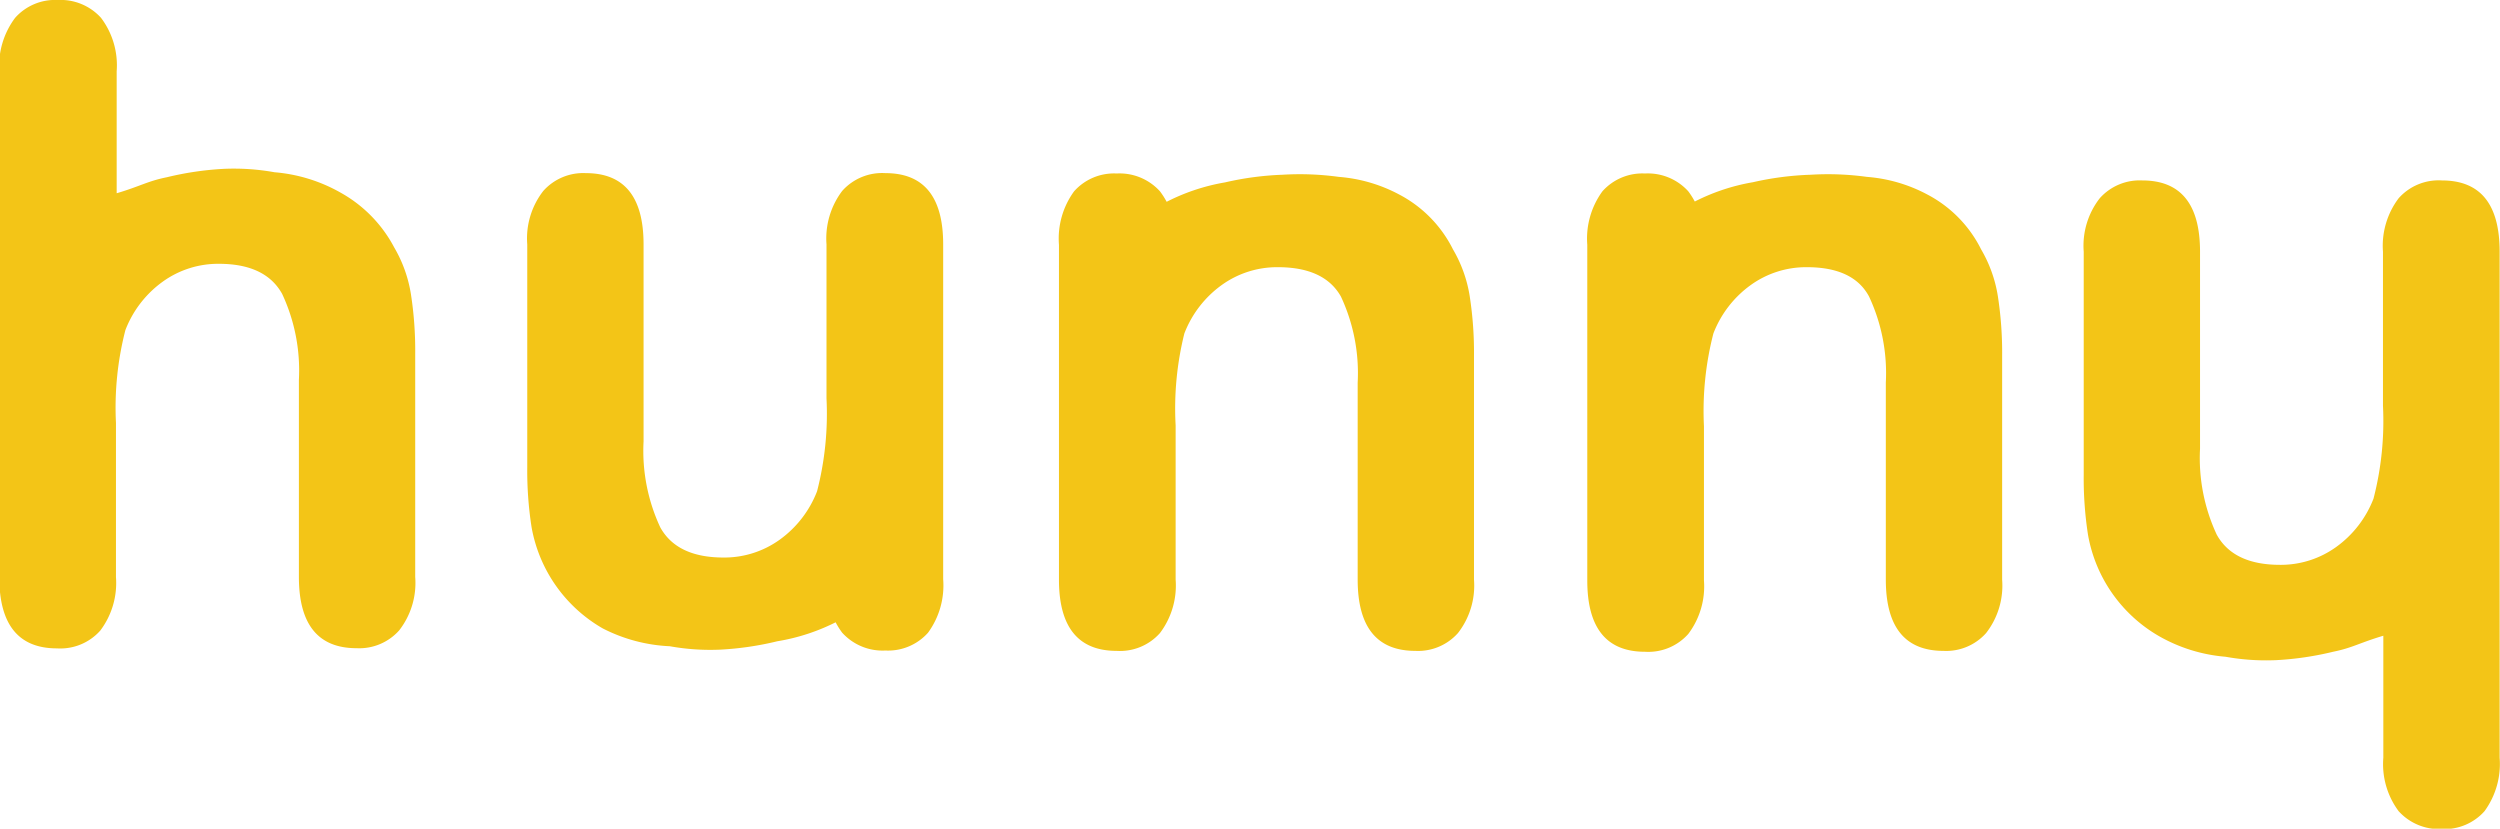 <svg id="Layer_1" data-name="Layer 1" xmlns="http://www.w3.org/2000/svg" viewBox="0 0 140.35 46.52"><defs><style>.cls-1{fill:#f3c517;}</style></defs><title>logo</title><path class="cls-1" d="M6.55,4v6.85c1.37-.41,1.73-.68,2.82-.9a17.42,17.42,0,0,1,3.18-.47,12.86,12.86,0,0,1,2.86.19,9,9,0,0,1,3.72,1.15,7.54,7.54,0,0,1,3,3.07,7.51,7.51,0,0,1,.94,2.63,20.74,20.74,0,0,1,.24,3.35V32.39a4.34,4.34,0,0,1-.9,3,3,3,0,0,1-2.39,1q-3.24,0-3.24-4V21.33a10.15,10.15,0,0,0-.94-4.83q-.94-1.69-3.55-1.69a5.32,5.32,0,0,0-3.15,1,6,6,0,0,0-2.1,2.72,17.42,17.42,0,0,0-.53,5.21v8.66a4.43,4.43,0,0,1-.88,3,3,3,0,0,1-2.43,1q-3.24,0-3.24-4V4A4.5,4.5,0,0,1,.85,1,3,3,0,0,1,3.24,0,3.06,3.06,0,0,1,5.67,1,4.42,4.42,0,0,1,6.55,4Z"/><path class="cls-1" d="M133.8,42.54V35.69c-1.37.41-1.73.68-2.82.9a17.42,17.42,0,0,1-3.18.47,12.86,12.86,0,0,1-2.86-.19,9,9,0,0,1-3.72-1.15,8.2,8.2,0,0,1-4-5.7,20.74,20.74,0,0,1-.24-3.35V14.13a4.34,4.34,0,0,1,.9-3,3,3,0,0,1,2.39-1q3.24,0,3.24,4V25.19a10.15,10.15,0,0,0,.94,4.83q.94,1.69,3.55,1.69a5.32,5.32,0,0,0,3.15-1,6,6,0,0,0,2.1-2.72,17.42,17.42,0,0,0,.53-5.21V14.13a4.43,4.43,0,0,1,.88-3,3,3,0,0,1,2.43-1q3.24,0,3.24,4V42.54a4.5,4.5,0,0,1-.85,3,3,3,0,0,1-2.39,1,3.06,3.06,0,0,1-2.43-1A4.42,4.42,0,0,1,133.8,42.54Z"/><path class="cls-1" d="M46.42,32.52l.64,2.34A11.38,11.38,0,0,1,43.64,36a17.42,17.42,0,0,1-3.18.47,12.86,12.86,0,0,1-2.86-.19,9.12,9.12,0,0,1-3.76-1,8.2,8.2,0,0,1-4-5.7,20.74,20.74,0,0,1-.24-3.35V13.72a4.34,4.34,0,0,1,.9-3,3,3,0,0,1,2.39-1q3.24,0,3.24,4V24.78a10.15,10.15,0,0,0,.94,4.83q.94,1.69,3.55,1.69a5.32,5.32,0,0,0,3.15-1,6,6,0,0,0,2.1-2.72,17.42,17.42,0,0,0,.53-5.21V13.72a4.43,4.43,0,0,1,.88-3,3,3,0,0,1,2.43-1q3.24,0,3.24,4v18.8a4.5,4.5,0,0,1-.85,3,3,3,0,0,1-2.39,1,3.06,3.06,0,0,1-2.43-1A4.42,4.42,0,0,1,46.42,32.52Z"/><path class="cls-1" d="M66,13.74l-.64-2.34a11.38,11.38,0,0,1,3.41-1.16A17,17,0,0,1,72,9.81a16.07,16.07,0,0,1,3.16.12,8.61,8.61,0,0,1,3.41,1,7,7,0,0,1,3,3.07,7.51,7.51,0,0,1,.94,2.63A20.74,20.74,0,0,1,82.75,20V32.54a4.34,4.34,0,0,1-.9,3,3,3,0,0,1-2.39,1q-3.24,0-3.24-4V21.48a10.15,10.15,0,0,0-.94-4.83Q74.35,15,71.74,15a5.32,5.32,0,0,0-3.15,1,6,6,0,0,0-2.1,2.72A17.42,17.42,0,0,0,66,23.88v8.66a4.43,4.43,0,0,1-.88,3,3,3,0,0,1-2.43,1q-3.24,0-3.24-4V13.74a4.5,4.5,0,0,1,.85-3,3,3,0,0,1,2.39-1,3.06,3.06,0,0,1,2.43,1A4.42,4.42,0,0,1,66,13.74Z"/><path class="cls-1" d="M95.65,13.74,95,11.39a11.38,11.38,0,0,1,3.41-1.16,17,17,0,0,1,3.24-.42,16.07,16.07,0,0,1,3.16.12,8.61,8.61,0,0,1,3.41,1,7,7,0,0,1,3,3.07,7.51,7.51,0,0,1,.94,2.63,20.74,20.74,0,0,1,.24,3.35V32.54a4.34,4.34,0,0,1-.9,3,3,3,0,0,1-2.39,1q-3.24,0-3.24-4V21.48a10.15,10.15,0,0,0-.94-4.83Q104.05,15,101.44,15a5.32,5.32,0,0,0-3.15,1,6,6,0,0,0-2.1,2.72,17.42,17.42,0,0,0-.53,5.21v8.66a4.43,4.43,0,0,1-.88,3,3,3,0,0,1-2.43,1q-3.24,0-3.24-4V13.74a4.5,4.5,0,0,1,.85-3,3,3,0,0,1,2.39-1,3.06,3.06,0,0,1,2.43,1A4.42,4.42,0,0,1,95.65,13.74Z"/><path class="cls-1" d="M2.55,2.55"/></svg>